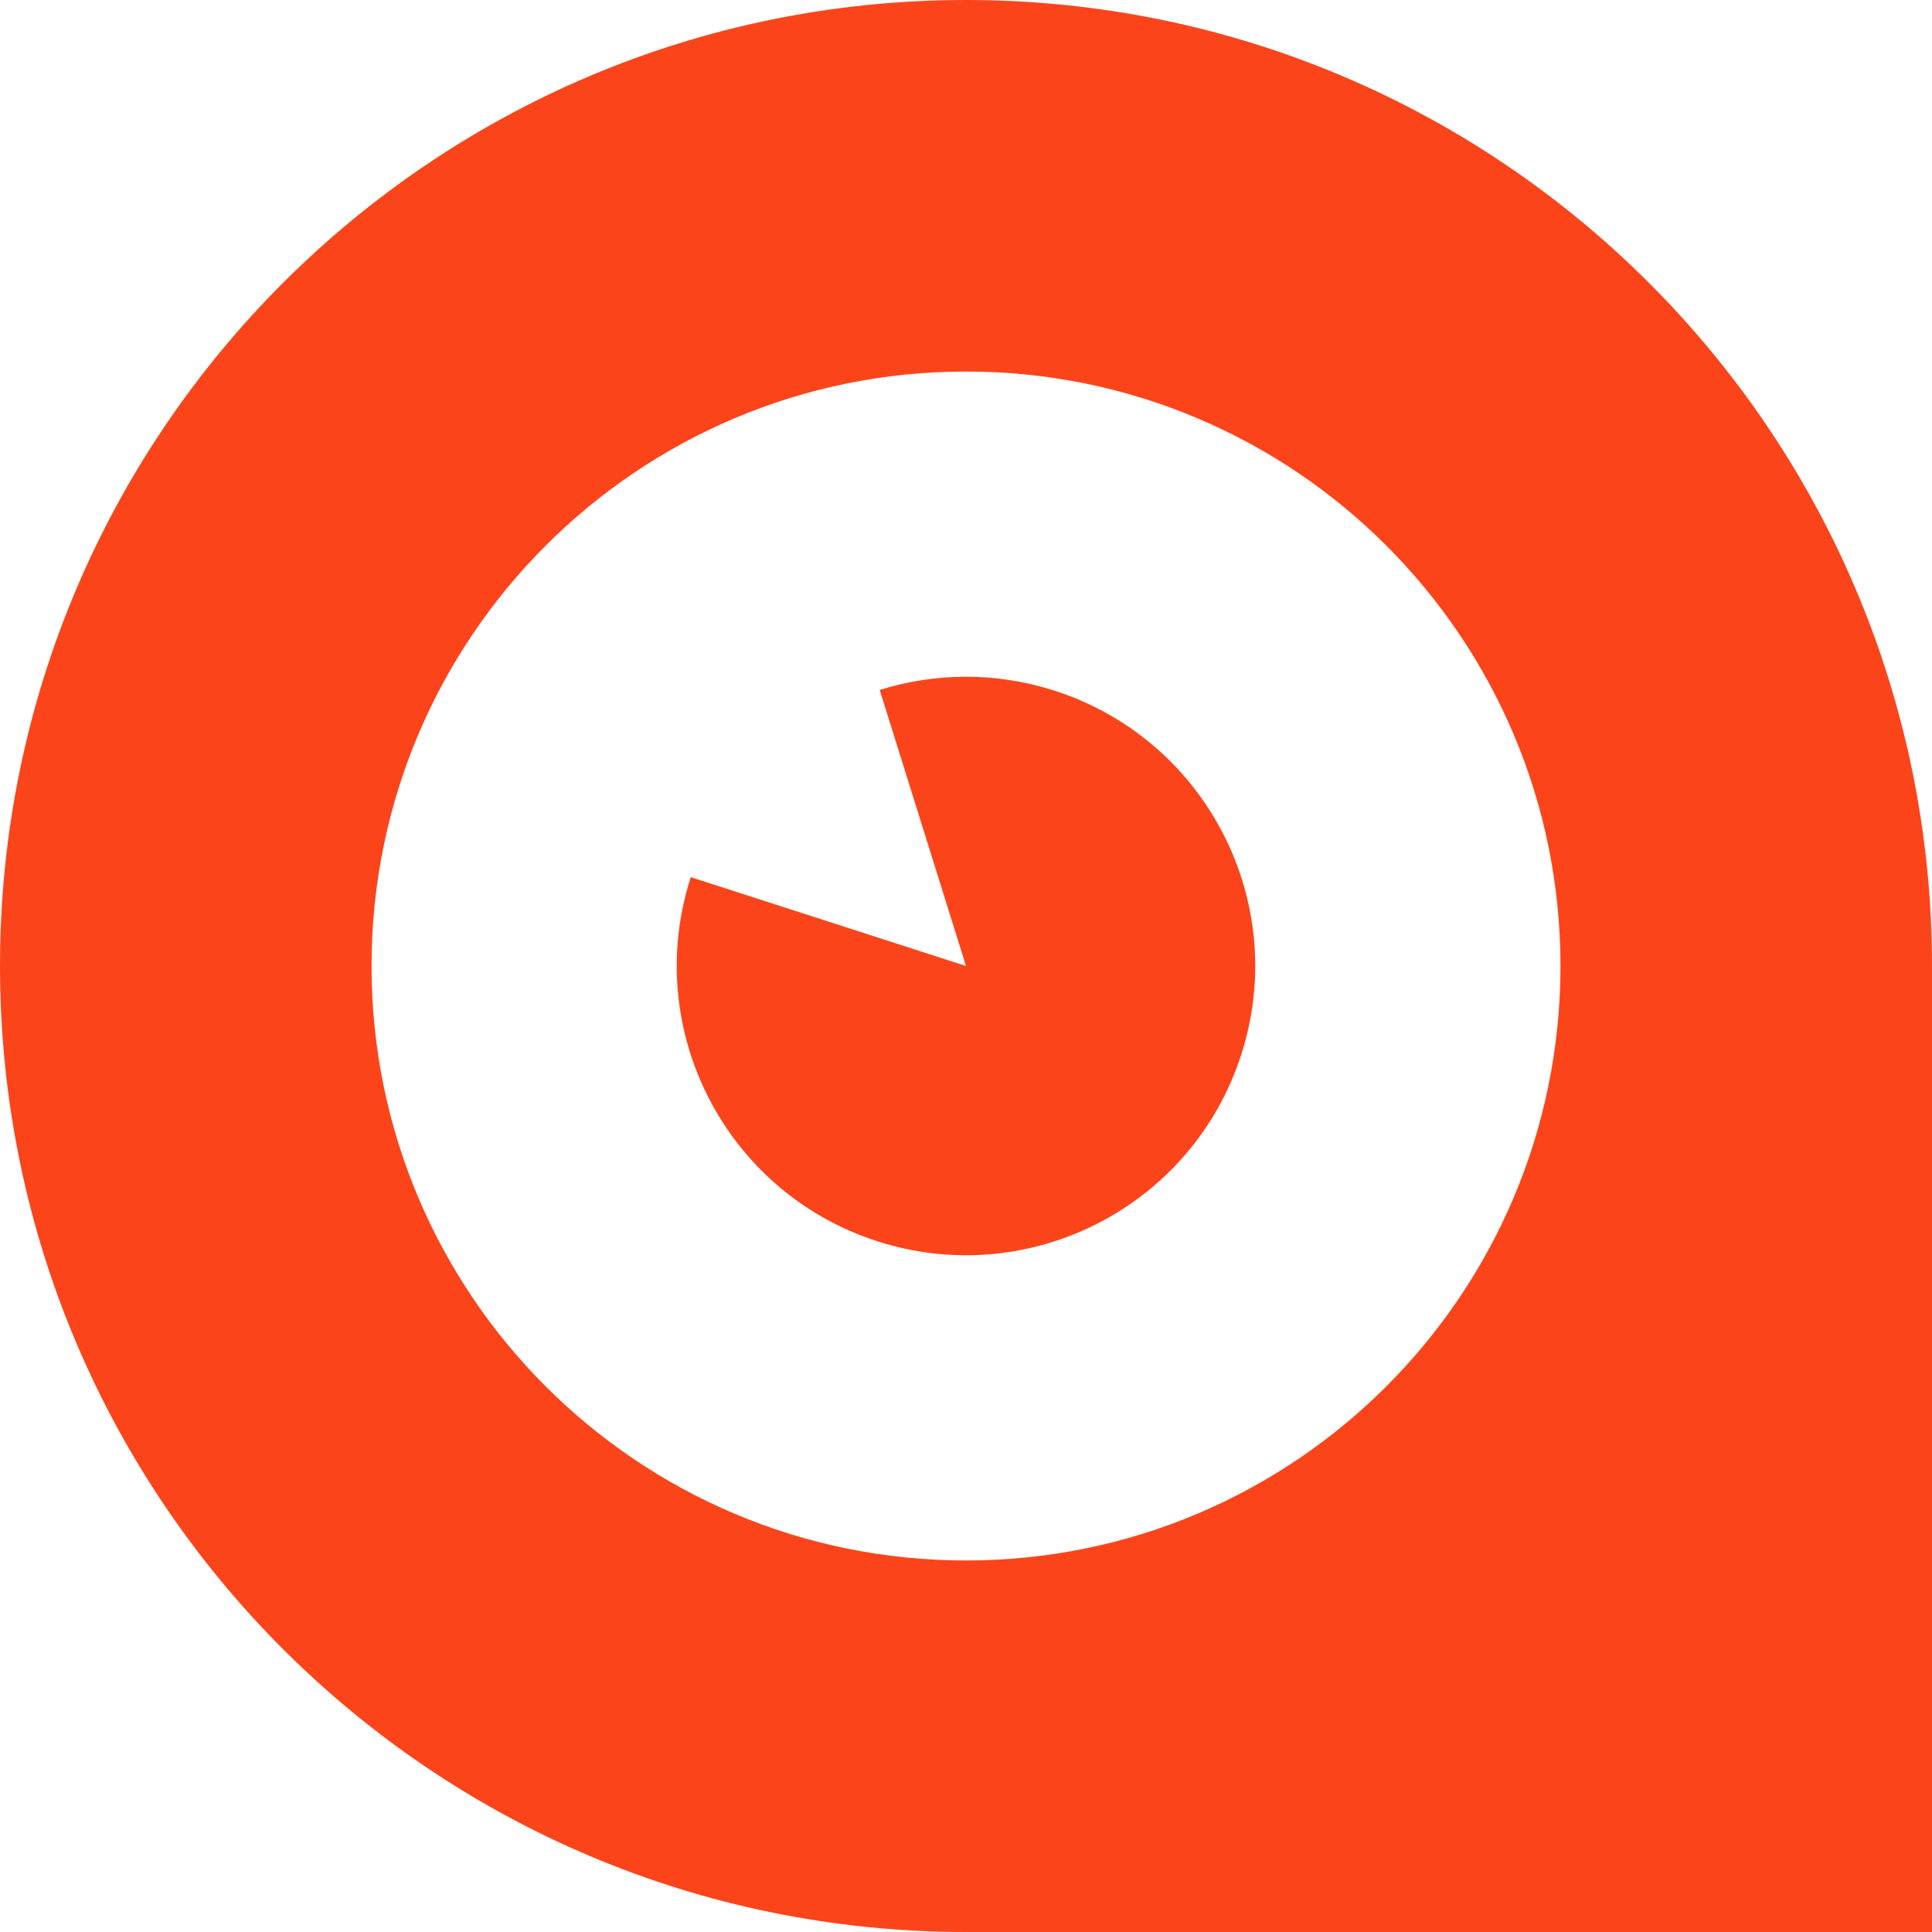 <?xml version="1.0" encoding="utf-8"?>
<!-- Generator: Adobe Illustrator 16.0.0, SVG Export Plug-In . SVG Version: 6.00 Build 0)  -->
<!DOCTYPE svg PUBLIC "-//W3C//DTD SVG 1.1//EN" "http://www.w3.org/Graphics/SVG/1.1/DTD/svg11.dtd">
<svg version="1.1" id="Layer_1" xmlns="http://www.w3.org/2000/svg" xmlns:xlink="http://www.w3.org/1999/xlink" x="0px" y="0px"
	 width="100px" height="100px" viewBox="0 0 100 100" enable-background="new 0 0 100 100" xml:space="preserve">
<path fill="#FC441B" d="M50,80.77c-16.994,0-30.769-13.776-30.769-30.77c0-16.994,13.775-30.77,30.769-30.77
	c16.994,0,30.77,13.776,30.77,30.77C80.77,66.993,66.994,80.77,50,80.77z M50,0C22.386,0,0,22.386,0,50s22.386,50,50,50h50V50
	C100,22.386,77.614,0,50,0z M54.598,35.755c-3.062-0.988-6.21-0.937-9.064-0.042L50,50l-14.245-4.598
	c-2.539,7.867,1.78,16.303,9.647,18.842s16.303-1.779,18.842-9.646C66.783,46.731,62.465,38.295,54.598,35.755z"/>
</svg>
